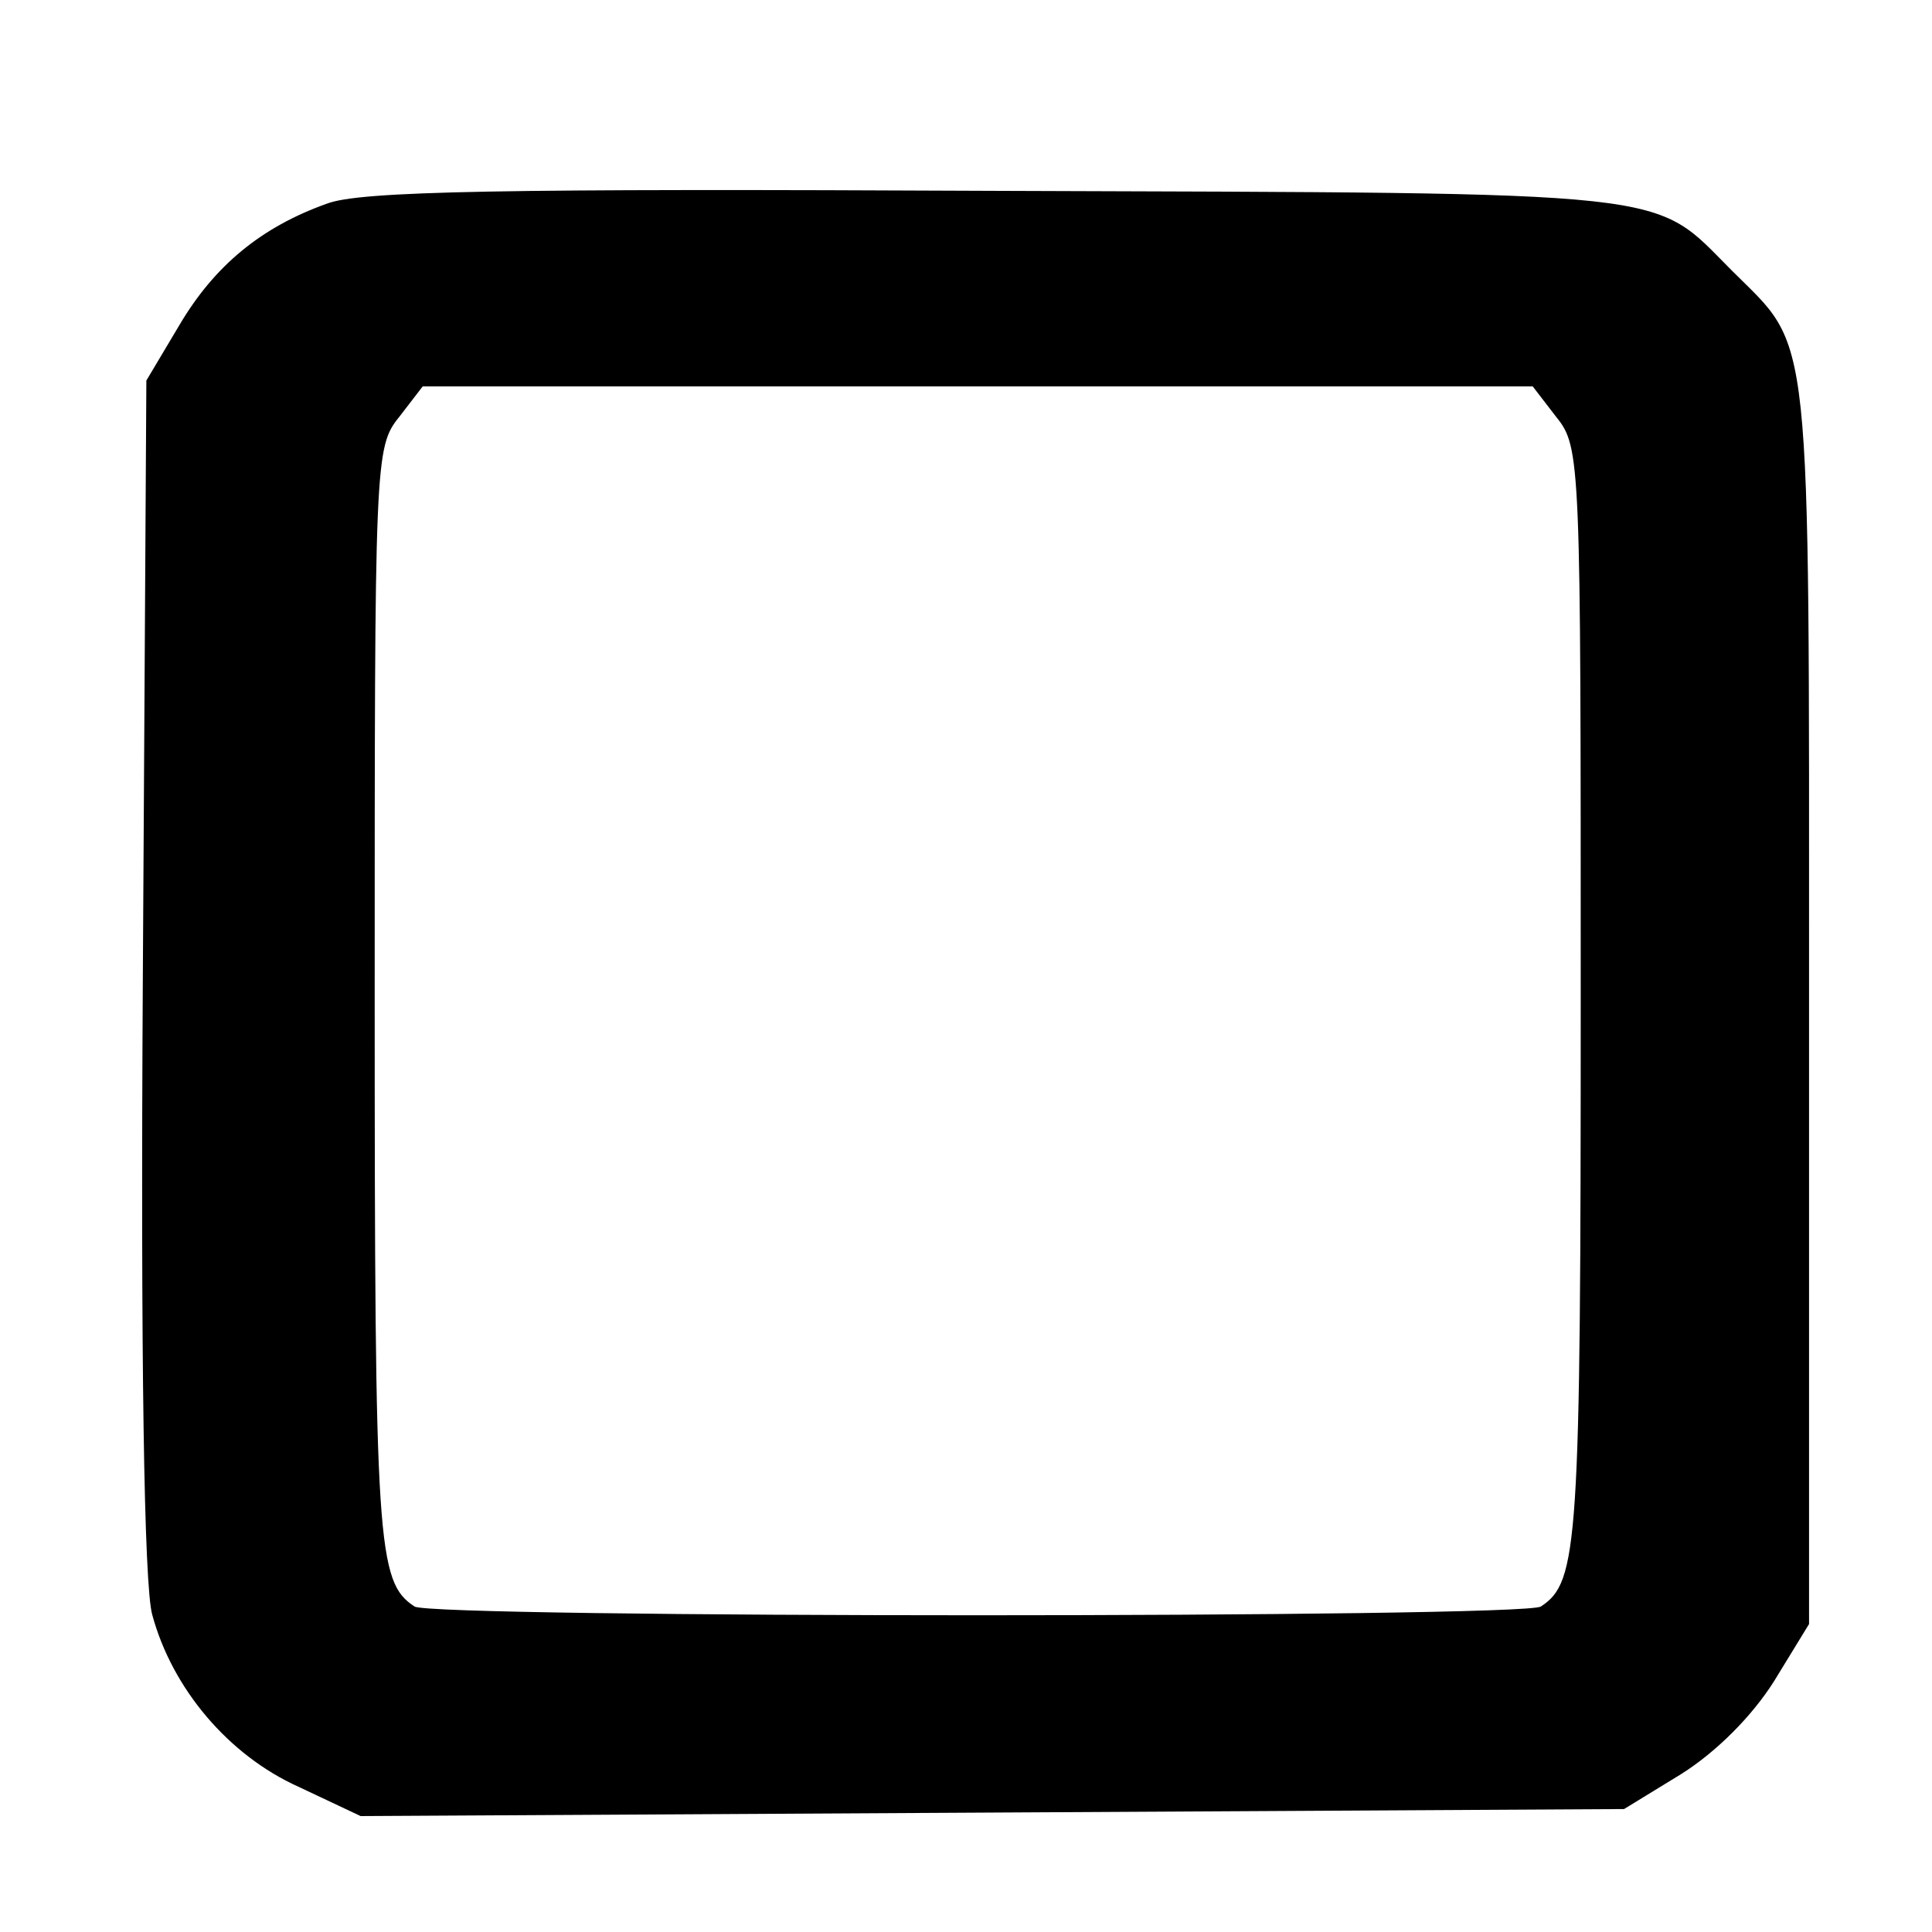 <?xml version="1.0" standalone="no"?>
<!DOCTYPE svg PUBLIC "-//W3C//DTD SVG 20010904//EN"
 "http://www.w3.org/TR/2001/REC-SVG-20010904/DTD/svg10.dtd">
<svg version="1.0" xmlns="http://www.w3.org/2000/svg"
 width="165pt" height="165pt" viewBox="0 0 165 165"
 preserveAspectRatio="xMidYMid meet">
<g transform="translate(0,165) scale(0.1,-0.1)"
fill="#000000" stroke="none">
<path d="M279 1476 c-56 -20 -96 -53 -126 -104 l-28 -47 -3 -508 c-2 -326 1
-521 8 -546 17 -63 65 -120 125 -147 l53 -25 539 3 540 3 49 30 c30 19 60 49
79 79 l30 49 0 531 c0 588 3 556 -66 625 -69 69 -38 66 -629 68 -420 2 -543 0
-571 -11z m1050 -182 c21 -26 21 -36 21 -496 0 -468 -2 -499 -34 -520 -14 -10
-948 -10 -962 0 -32 21 -34 52 -34 520 0 460 0 470 21 496 l20 26 474 0 474 0
20 -26z"/>
</g>
</svg>
